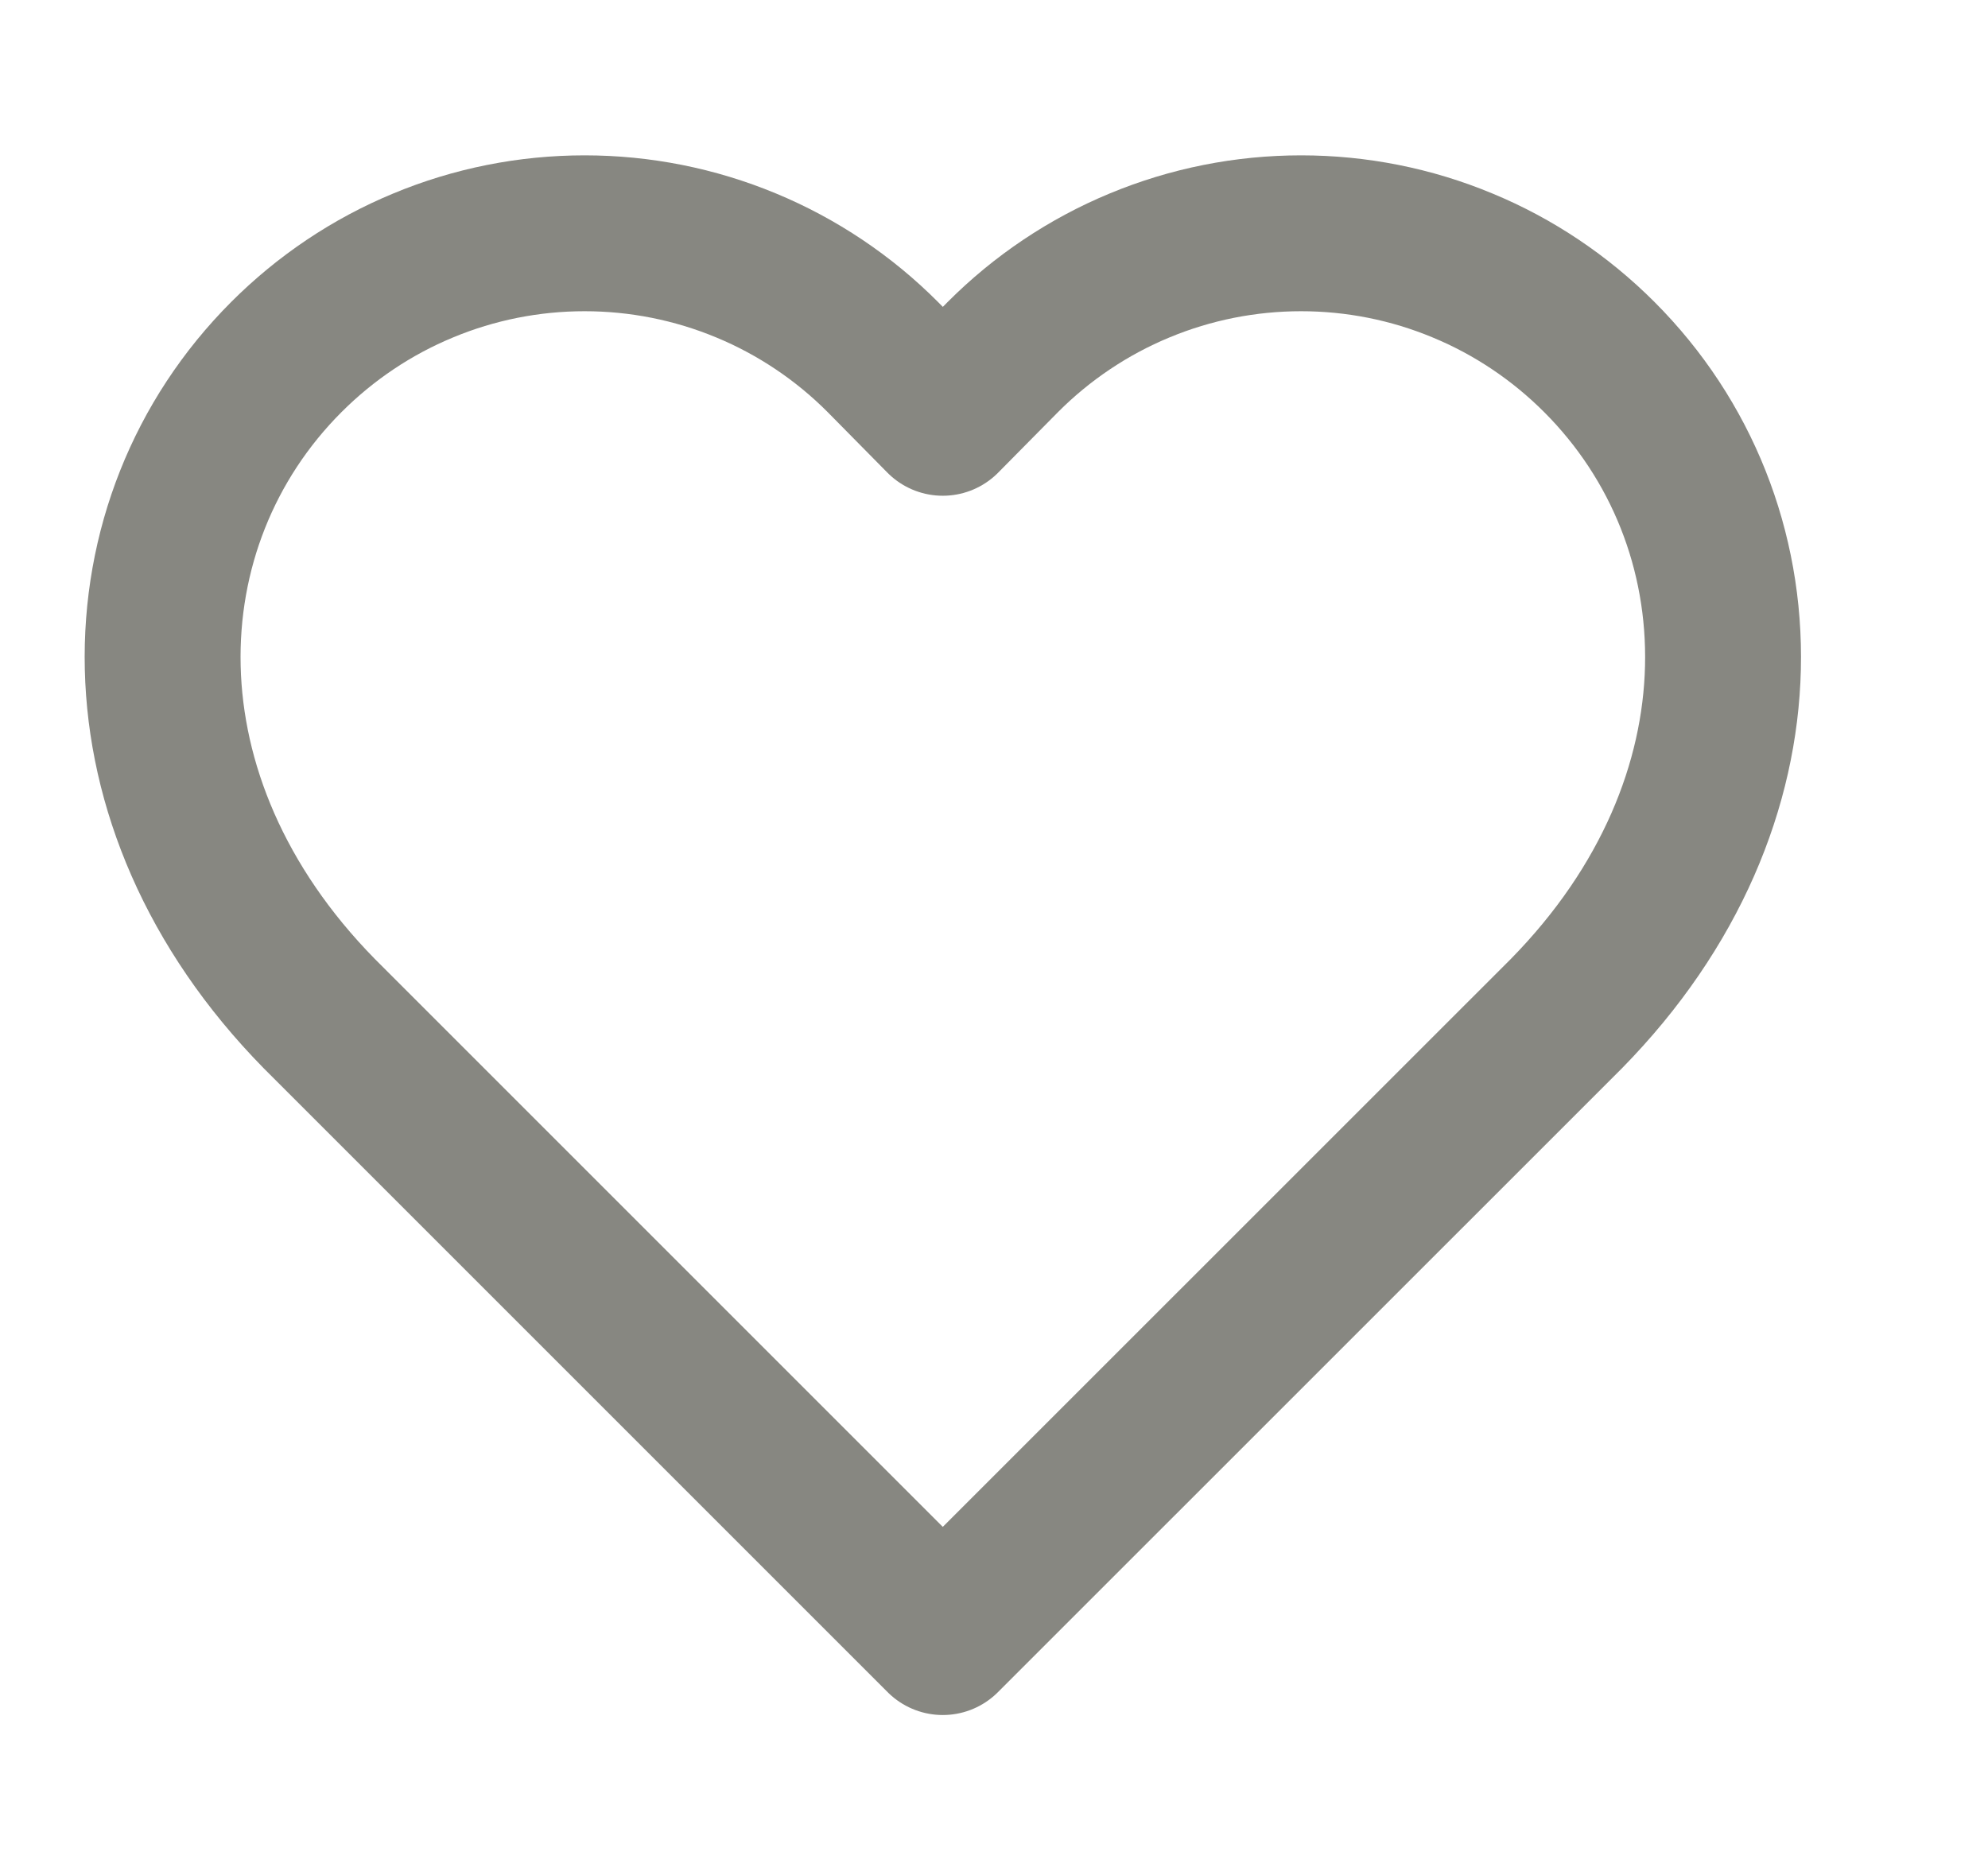 <svg width="17" height="16" viewBox="0 0 17 16" fill="none" xmlns="http://www.w3.org/2000/svg">
<g clip-path="url(#clip0_9_284)">
<g clip-path="url(#clip1_9_284)">
<path d="M13.676 3.053C13.341 2.718 12.944 2.451 12.506 2.27C12.069 2.088 11.6 1.995 11.126 1.995C10.652 1.995 10.183 2.088 9.745 2.27C9.308 2.451 8.91 2.718 8.576 3.053L8.062 3.573L7.549 3.053C7.215 2.718 6.817 2.451 6.38 2.27C5.942 2.088 5.473 1.995 4.999 1.995C4.525 1.995 4.056 2.088 3.619 2.27C3.181 2.451 2.784 2.718 2.449 3.053C1.036 4.467 0.949 6.853 2.729 8.667L8.062 14L13.396 8.667C15.176 6.853 15.089 4.467 13.676 3.053Z" stroke="#878781" stroke-width="1.333" stroke-linecap="round" stroke-linejoin="round"/>
</g>
</g>
<defs>
<clipPath id="clip0_9_284">
<rect width="16" height="16" fill="white" transform="translate(0.062)"/>
</clipPath>
<clipPath id="clip1_9_284">
<rect width="16" height="16" fill="white" transform="translate(0.062)"/>
</clipPath>
</defs>
</svg>
